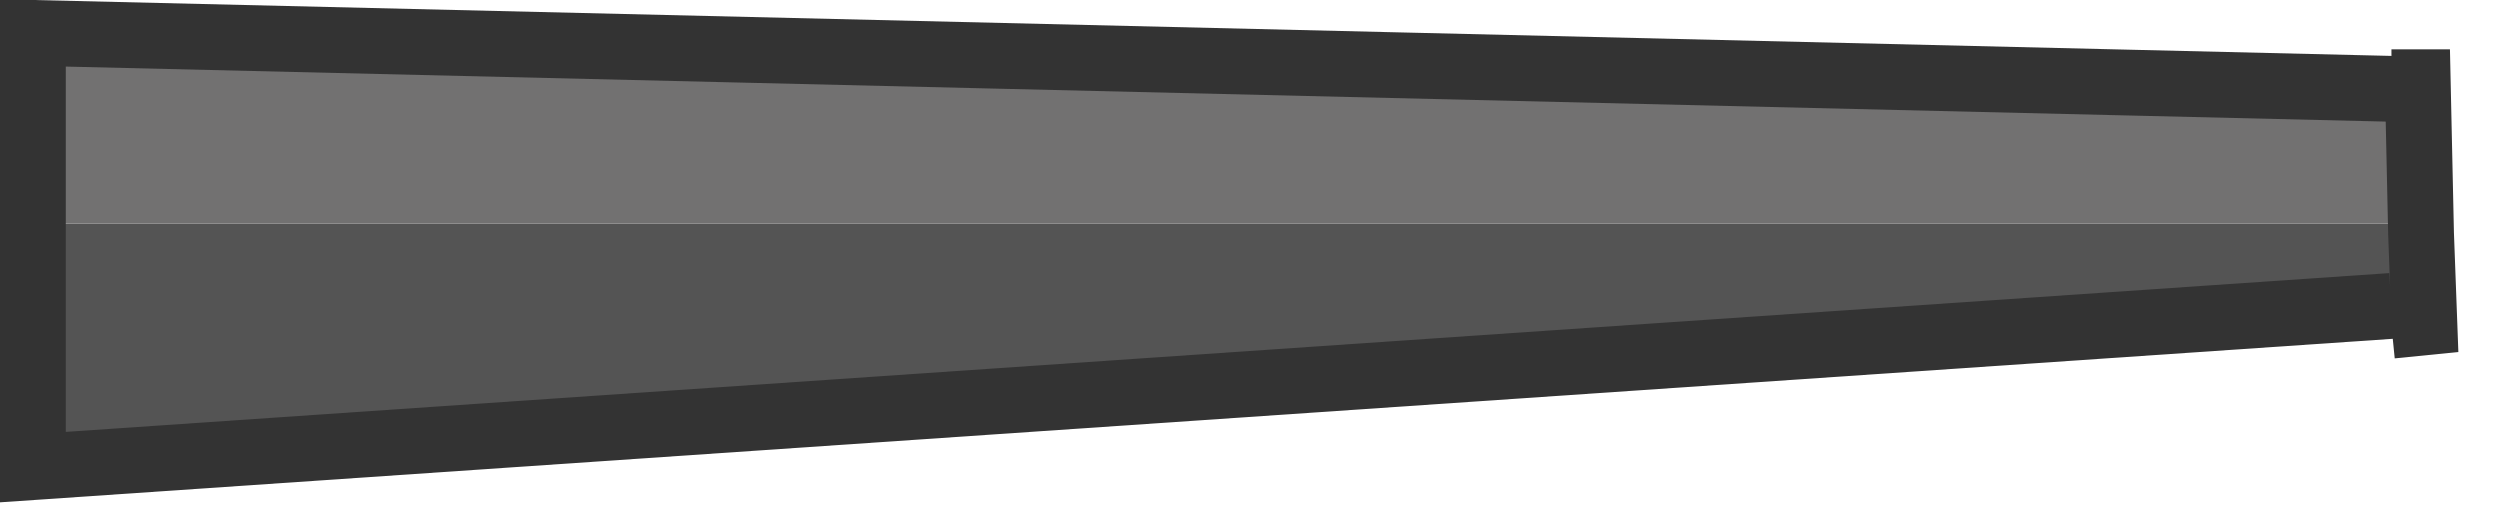 <?xml version="1.0" encoding="utf-8"?>
<svg version="1.1" id="Layer_1"
xmlns="http://www.w3.org/2000/svg"
xmlns:xlink="http://www.w3.org/1999/xlink"
xmlns:author="http://www.sothink.com"
width="38px" height="8px"
xml:space="preserve">
<g id="96" transform="matrix(1, 0, 0, 1, 42.35, -0.35)">
<path style="fill:#545454;fill-opacity:1" d="M-5.5,5.25L-6 5.3L-6 5L-41.85 7.45L-41.85 3.75L-6 3.75L-6 3.9L-5.55 3.9L-5.5 5.25" />
<path style="fill:#727171;fill-opacity:1" d="M-41.85,0.85L-6 1.7L-6 1.6L-5.6 1.6L-5.55 3.9L-6 3.9L-6 3.75L-41.85 3.75L-41.85 0.85" />
<path style="fill:none;stroke-width:1;stroke-linecap:butt;stroke-linejoin:miter;stroke-miterlimit:3;stroke:#333333;stroke-opacity:1" d="M-6,1.7L-41.85 0.85L-41.85 3.75L-41.85 7.45L-6 5M-6,5.3L-5.5 5.25L-5.55 3.9L-5.6 1.6L-6 1.6" />
</g>
</svg>
